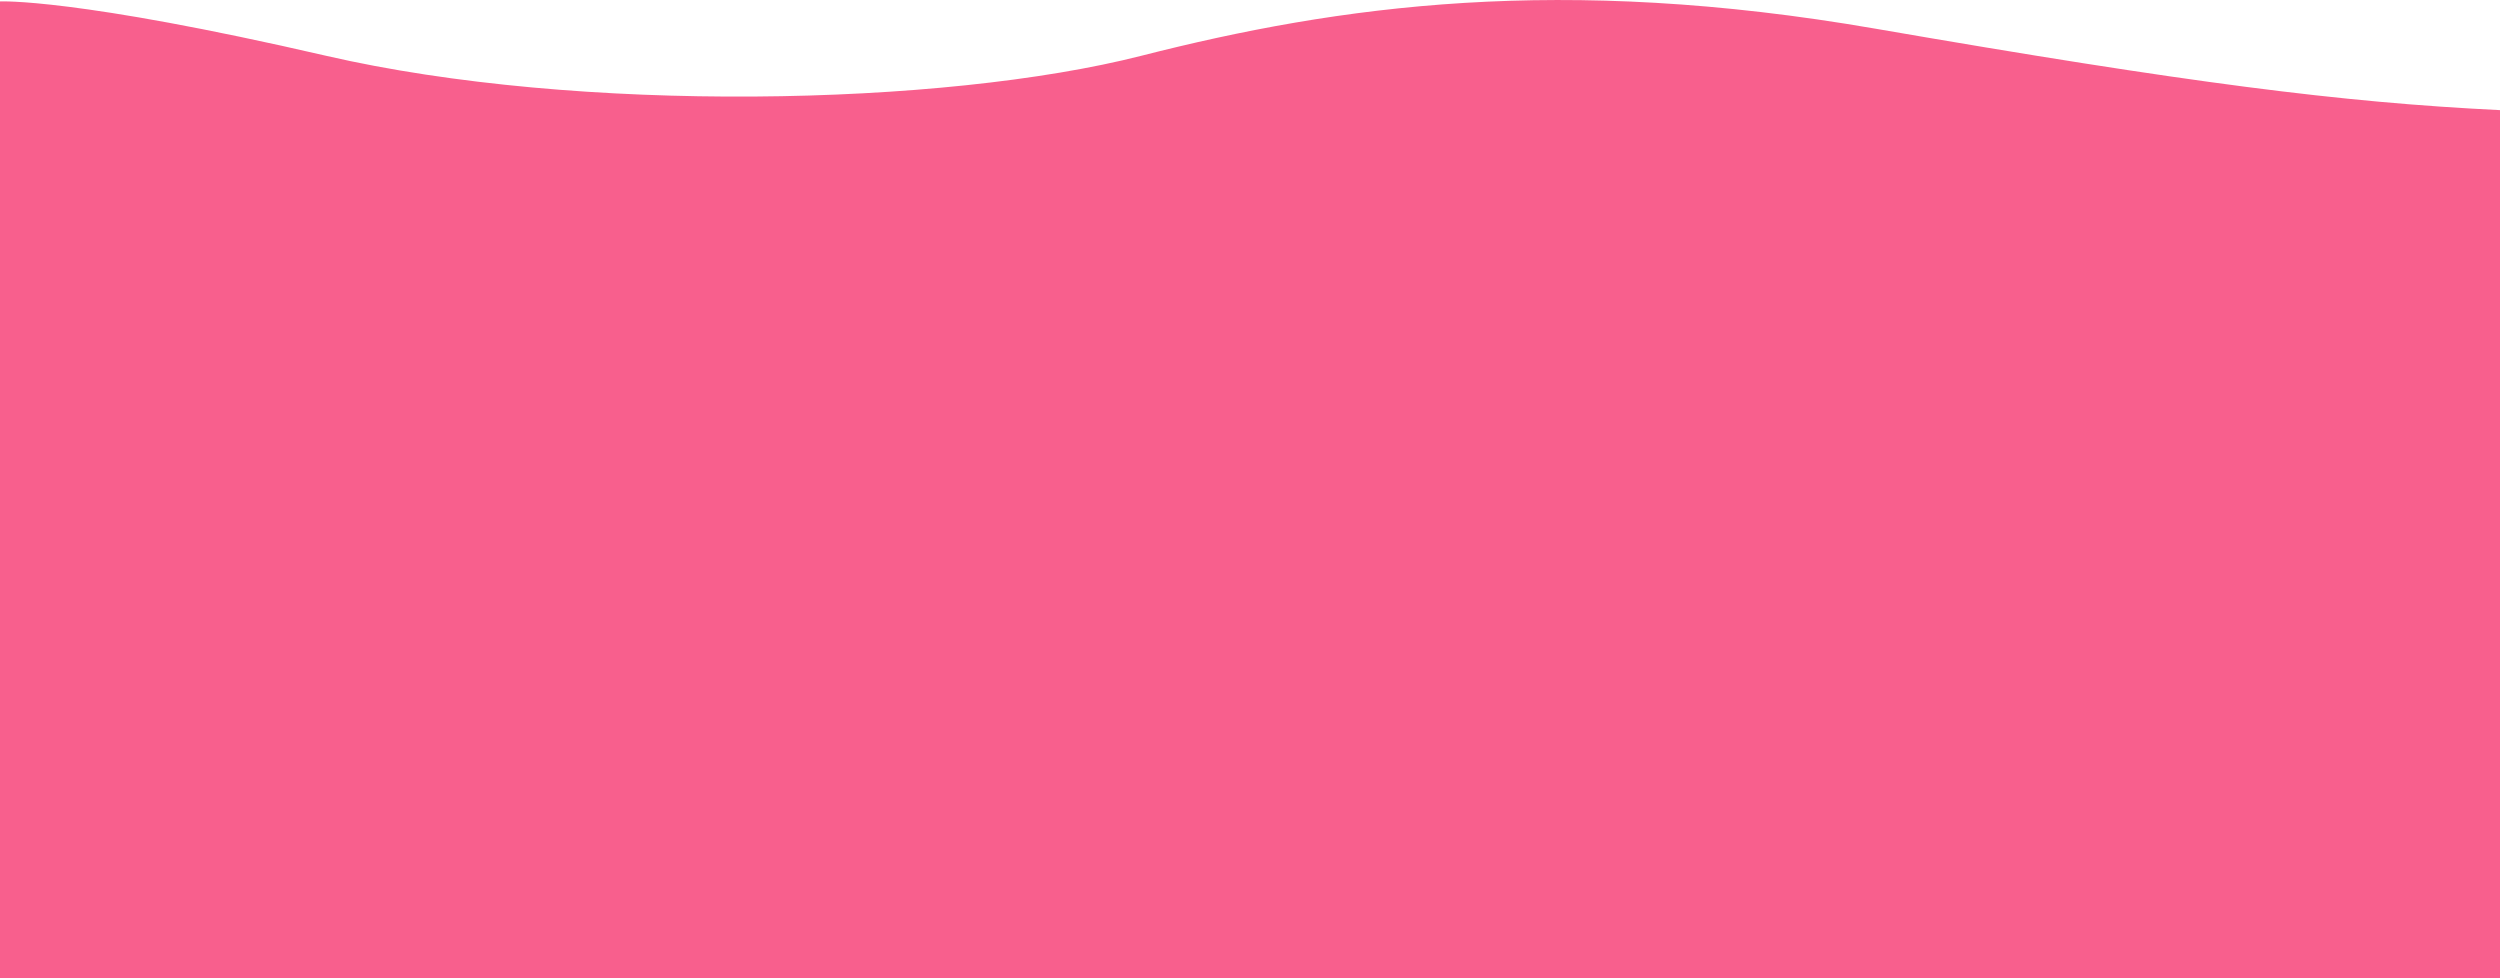 <?xml version="1.0" encoding="utf-8"?>
<!-- Generator: Adobe Illustrator 15.0.0, SVG Export Plug-In . SVG Version: 6.00 Build 0)  -->
<!DOCTYPE svg PUBLIC "-//W3C//DTD SVG 1.1//EN" "http://www.w3.org/Graphics/SVG/1.1/DTD/svg11.dtd">
<svg version="1.1" id="图层_1" xmlns="http://www.w3.org/2000/svg" xmlns:xlink="http://www.w3.org/1999/xlink" x="0px" y="0px"
	 width="92px" height="36px" viewBox="0 0 92 36" enable-background="new 0 0 92 36" xml:space="preserve">
<path fill-rule="evenodd" clip-rule="evenodd" fill="#F85F8D" d="M0,36.053v-36c0,0,2.714-0.143,12,2s22.714,1.857,30,0
	s15.429-3,27-1s17.143,2.714,23,3v32H0z"/>
</svg>
